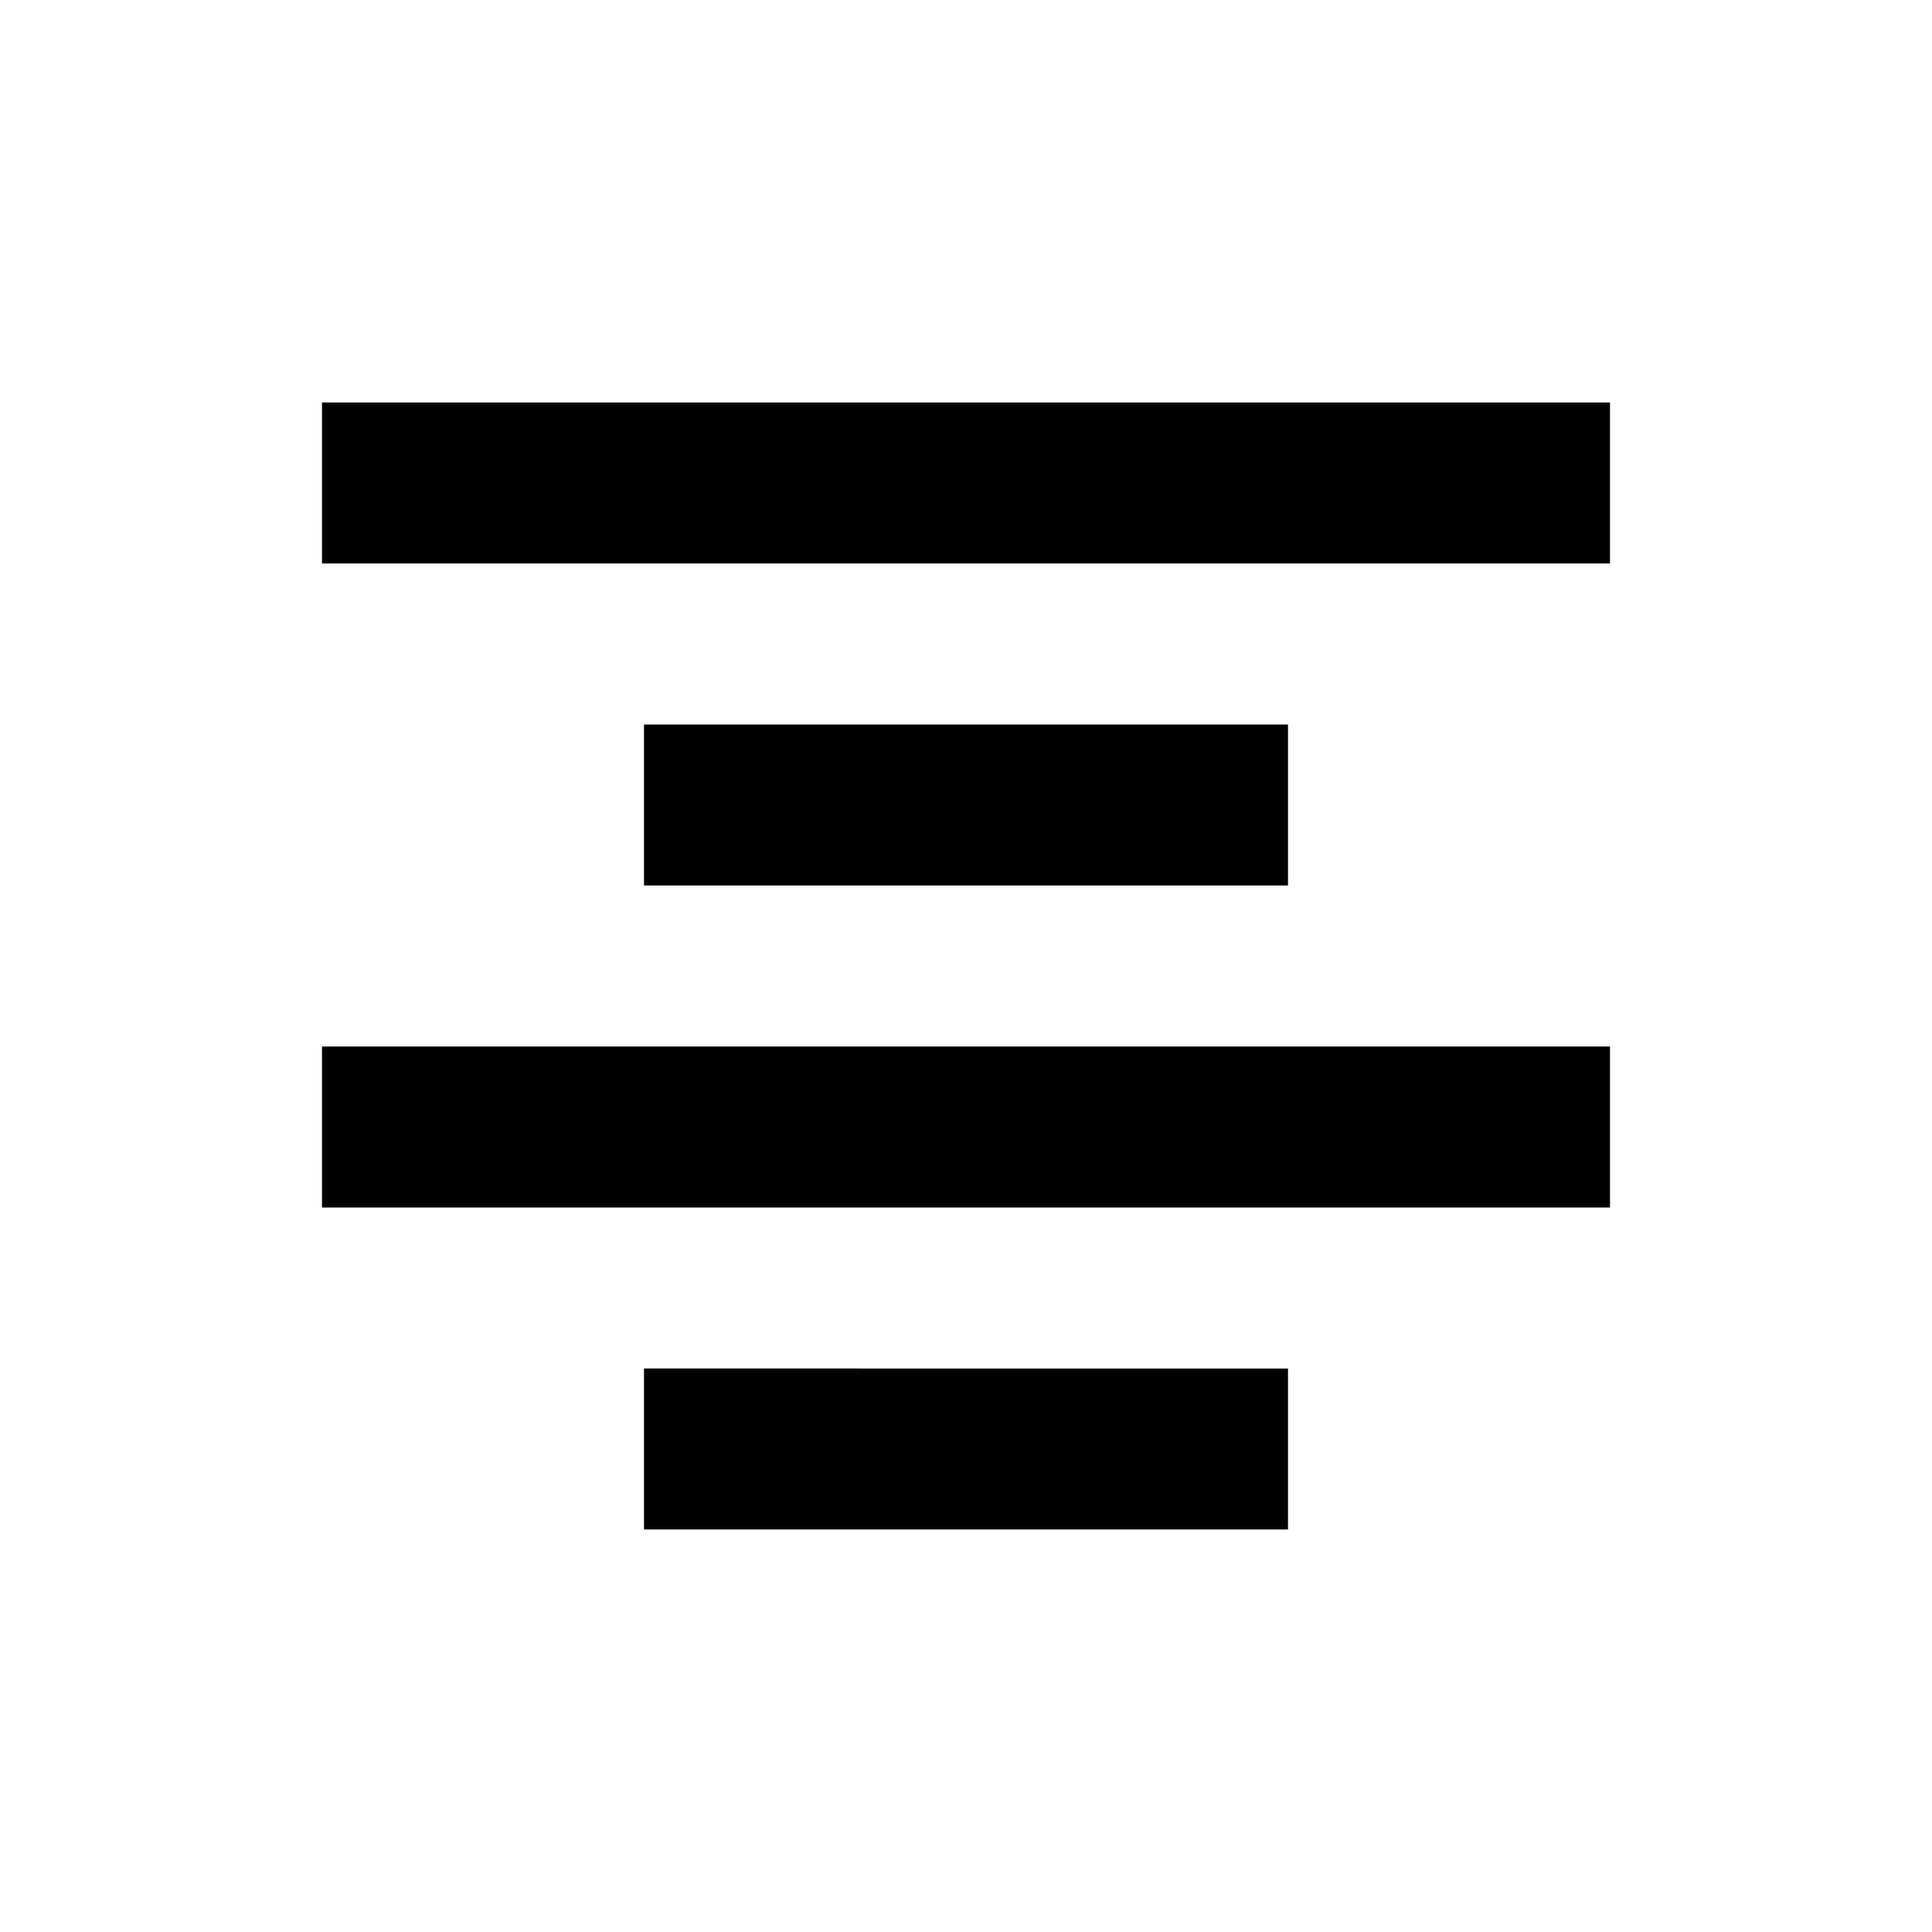 <svg xmlns="http://www.w3.org/2000/svg" xmlns:xlink="http://www.w3.org/1999/xlink" width="24" height="24" viewBox="0 0 24 24"><path fill="currentColor" d="M20 5H4v2h16zm-4 4H8v2h8zM4 13h16v2H4zm12 4H8v2h8z"/></svg>